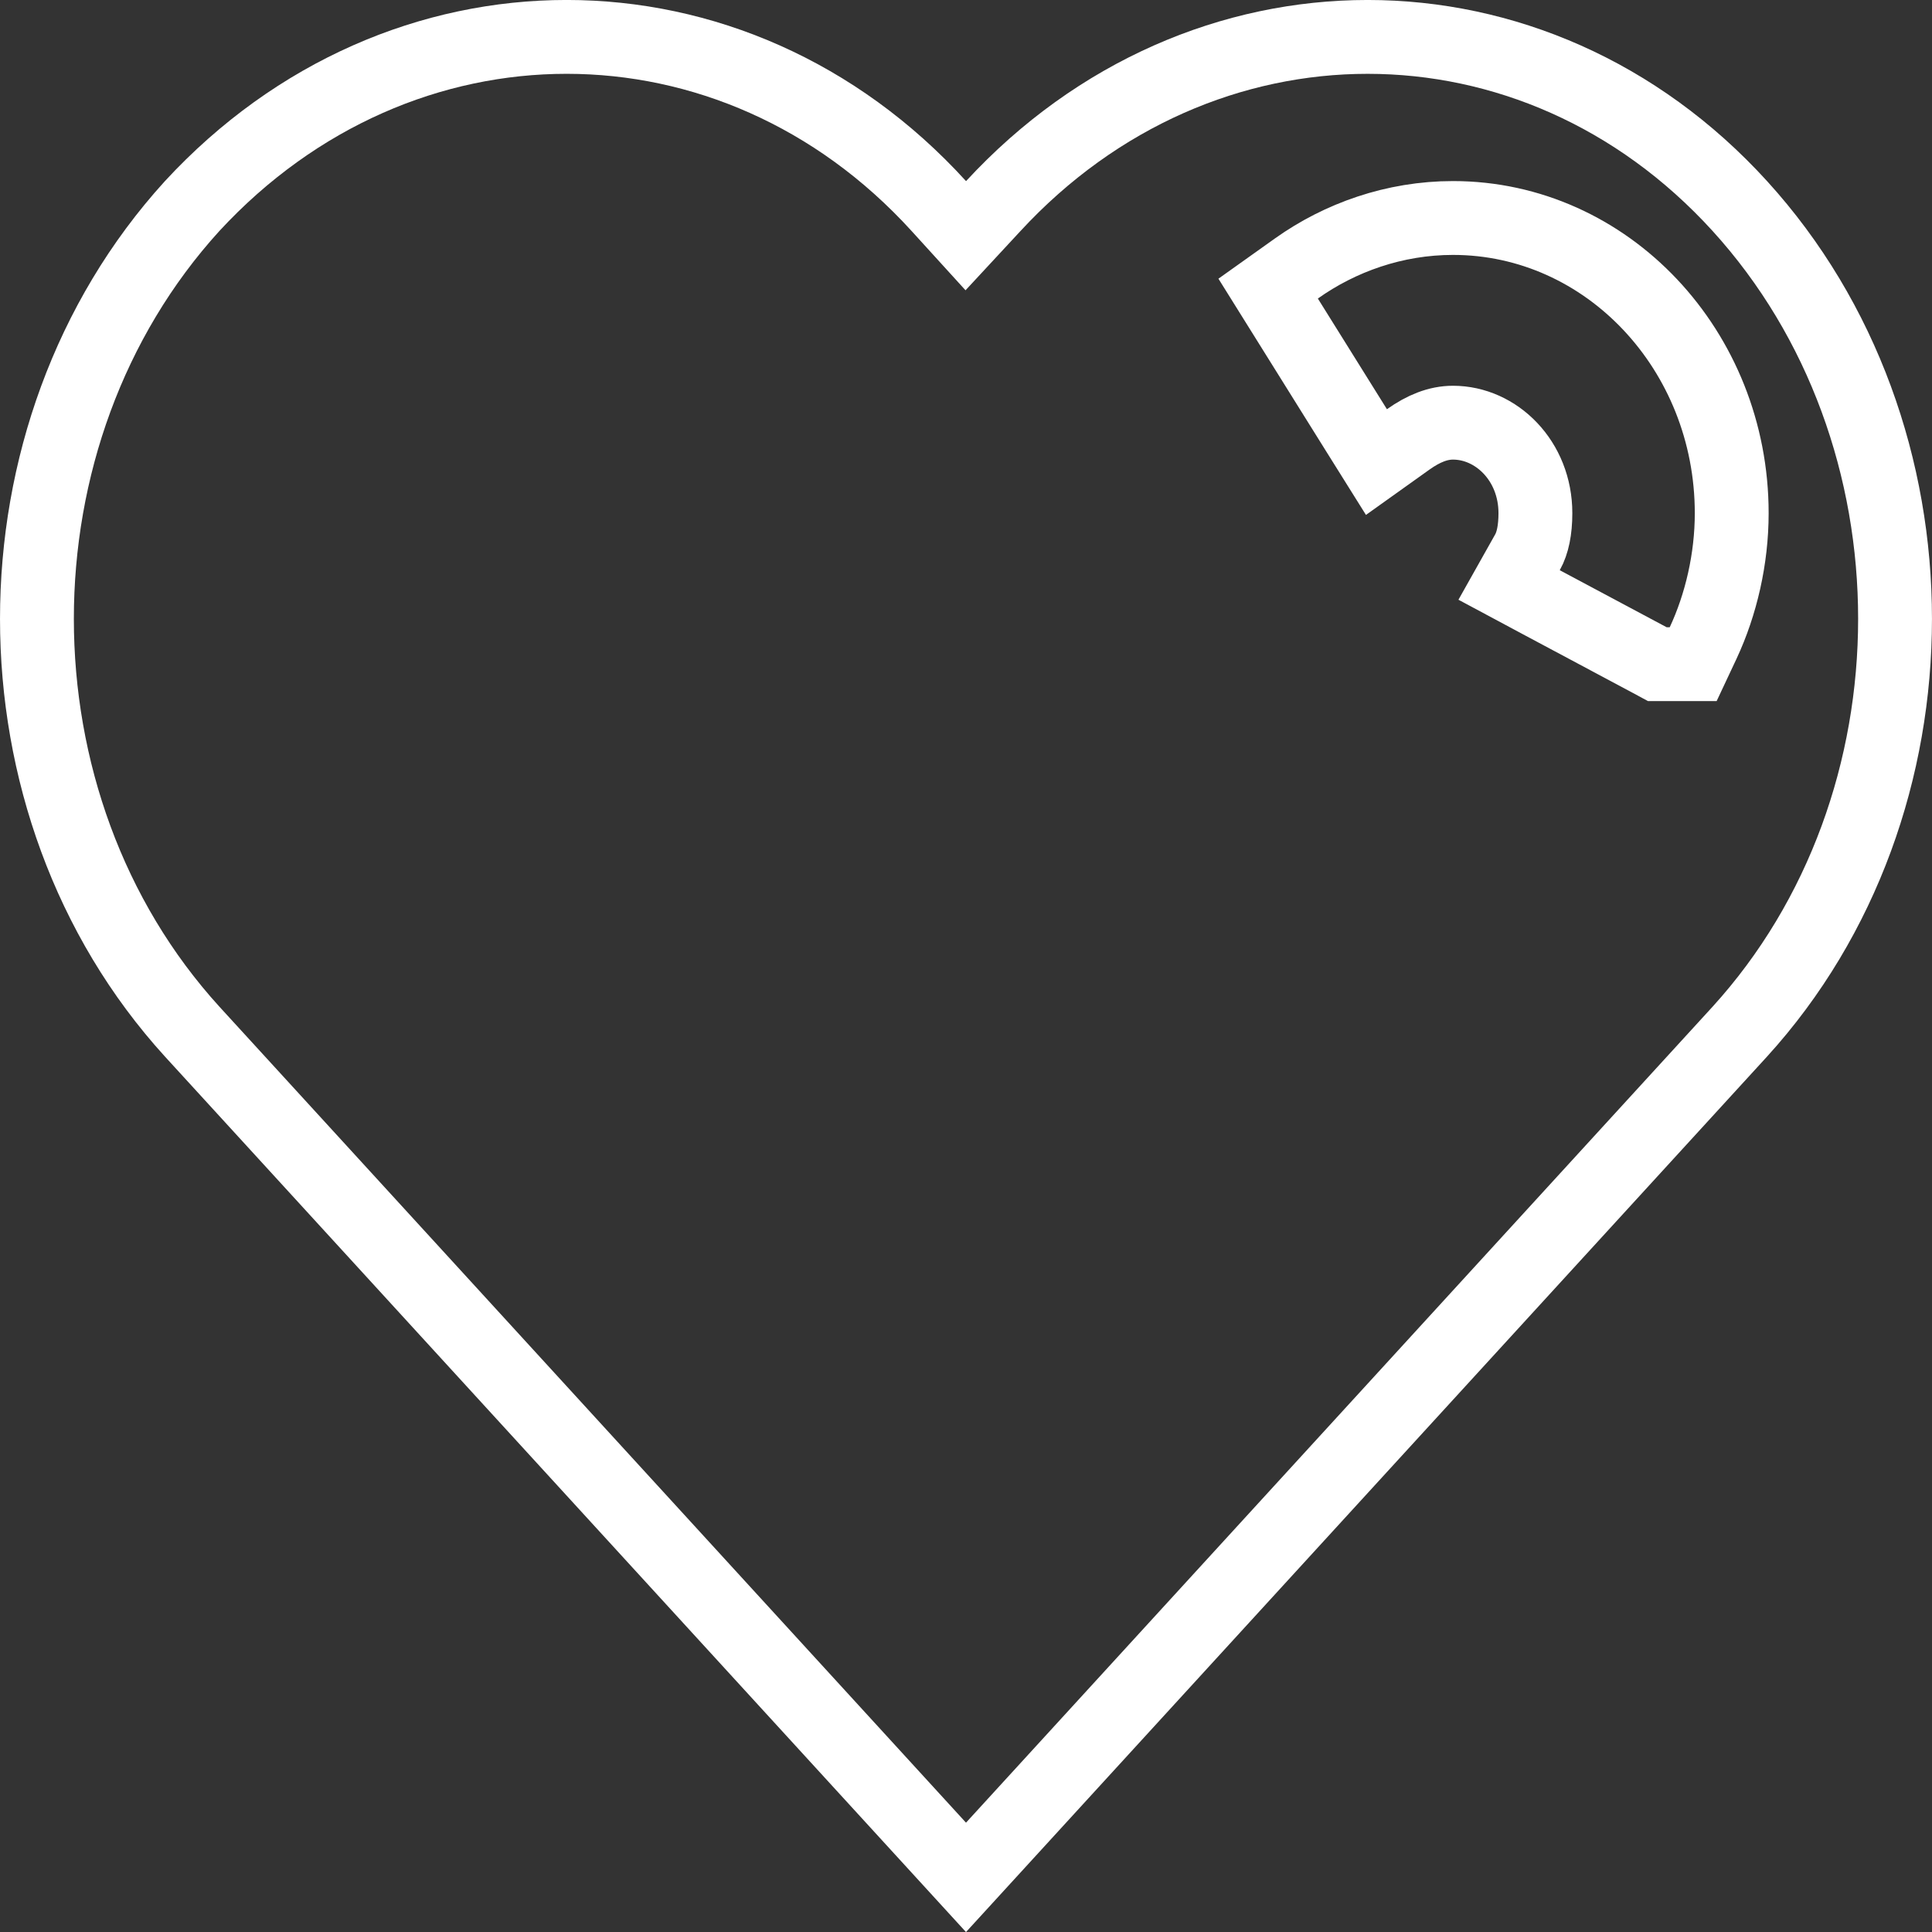 <svg width="18" height="18" viewBox="0 0 18 18" fill="none" xmlns="http://www.w3.org/2000/svg">
<rect x="0" y="0" width="18" height="18" fill="#333333" stroke="none"/>
<path d="M8.746 1.919L8.998 2.196L9.253 1.921C11.195 -0.183 14.298 -0.18 16.209 1.919C18.138 4.038 18.138 7.493 16.209 9.612C16.209 9.612 16.209 9.612 16.209 9.612L9 17.491L1.791 9.612C-0.138 7.494 -0.138 4.039 1.79 1.92C3.733 -0.183 6.835 -0.18 8.746 1.919ZM15.365 6.147L15.441 6.188H15.527H15.556H15.775L15.868 5.99C16.035 5.632 16.134 5.207 16.134 4.781C16.134 3.266 14.974 2.031 13.537 2.031C12.992 2.031 12.484 2.213 12.079 2.501L11.815 2.689L11.986 2.963L12.63 3.995L12.824 4.305L13.121 4.093C13.262 3.993 13.398 3.938 13.537 3.938C13.94 3.938 14.305 4.293 14.305 4.781C14.305 4.939 14.279 5.06 14.232 5.144L14.06 5.45L14.37 5.616L15.365 6.147Z" stroke="white" stroke-width="0.688"/>
</svg>
